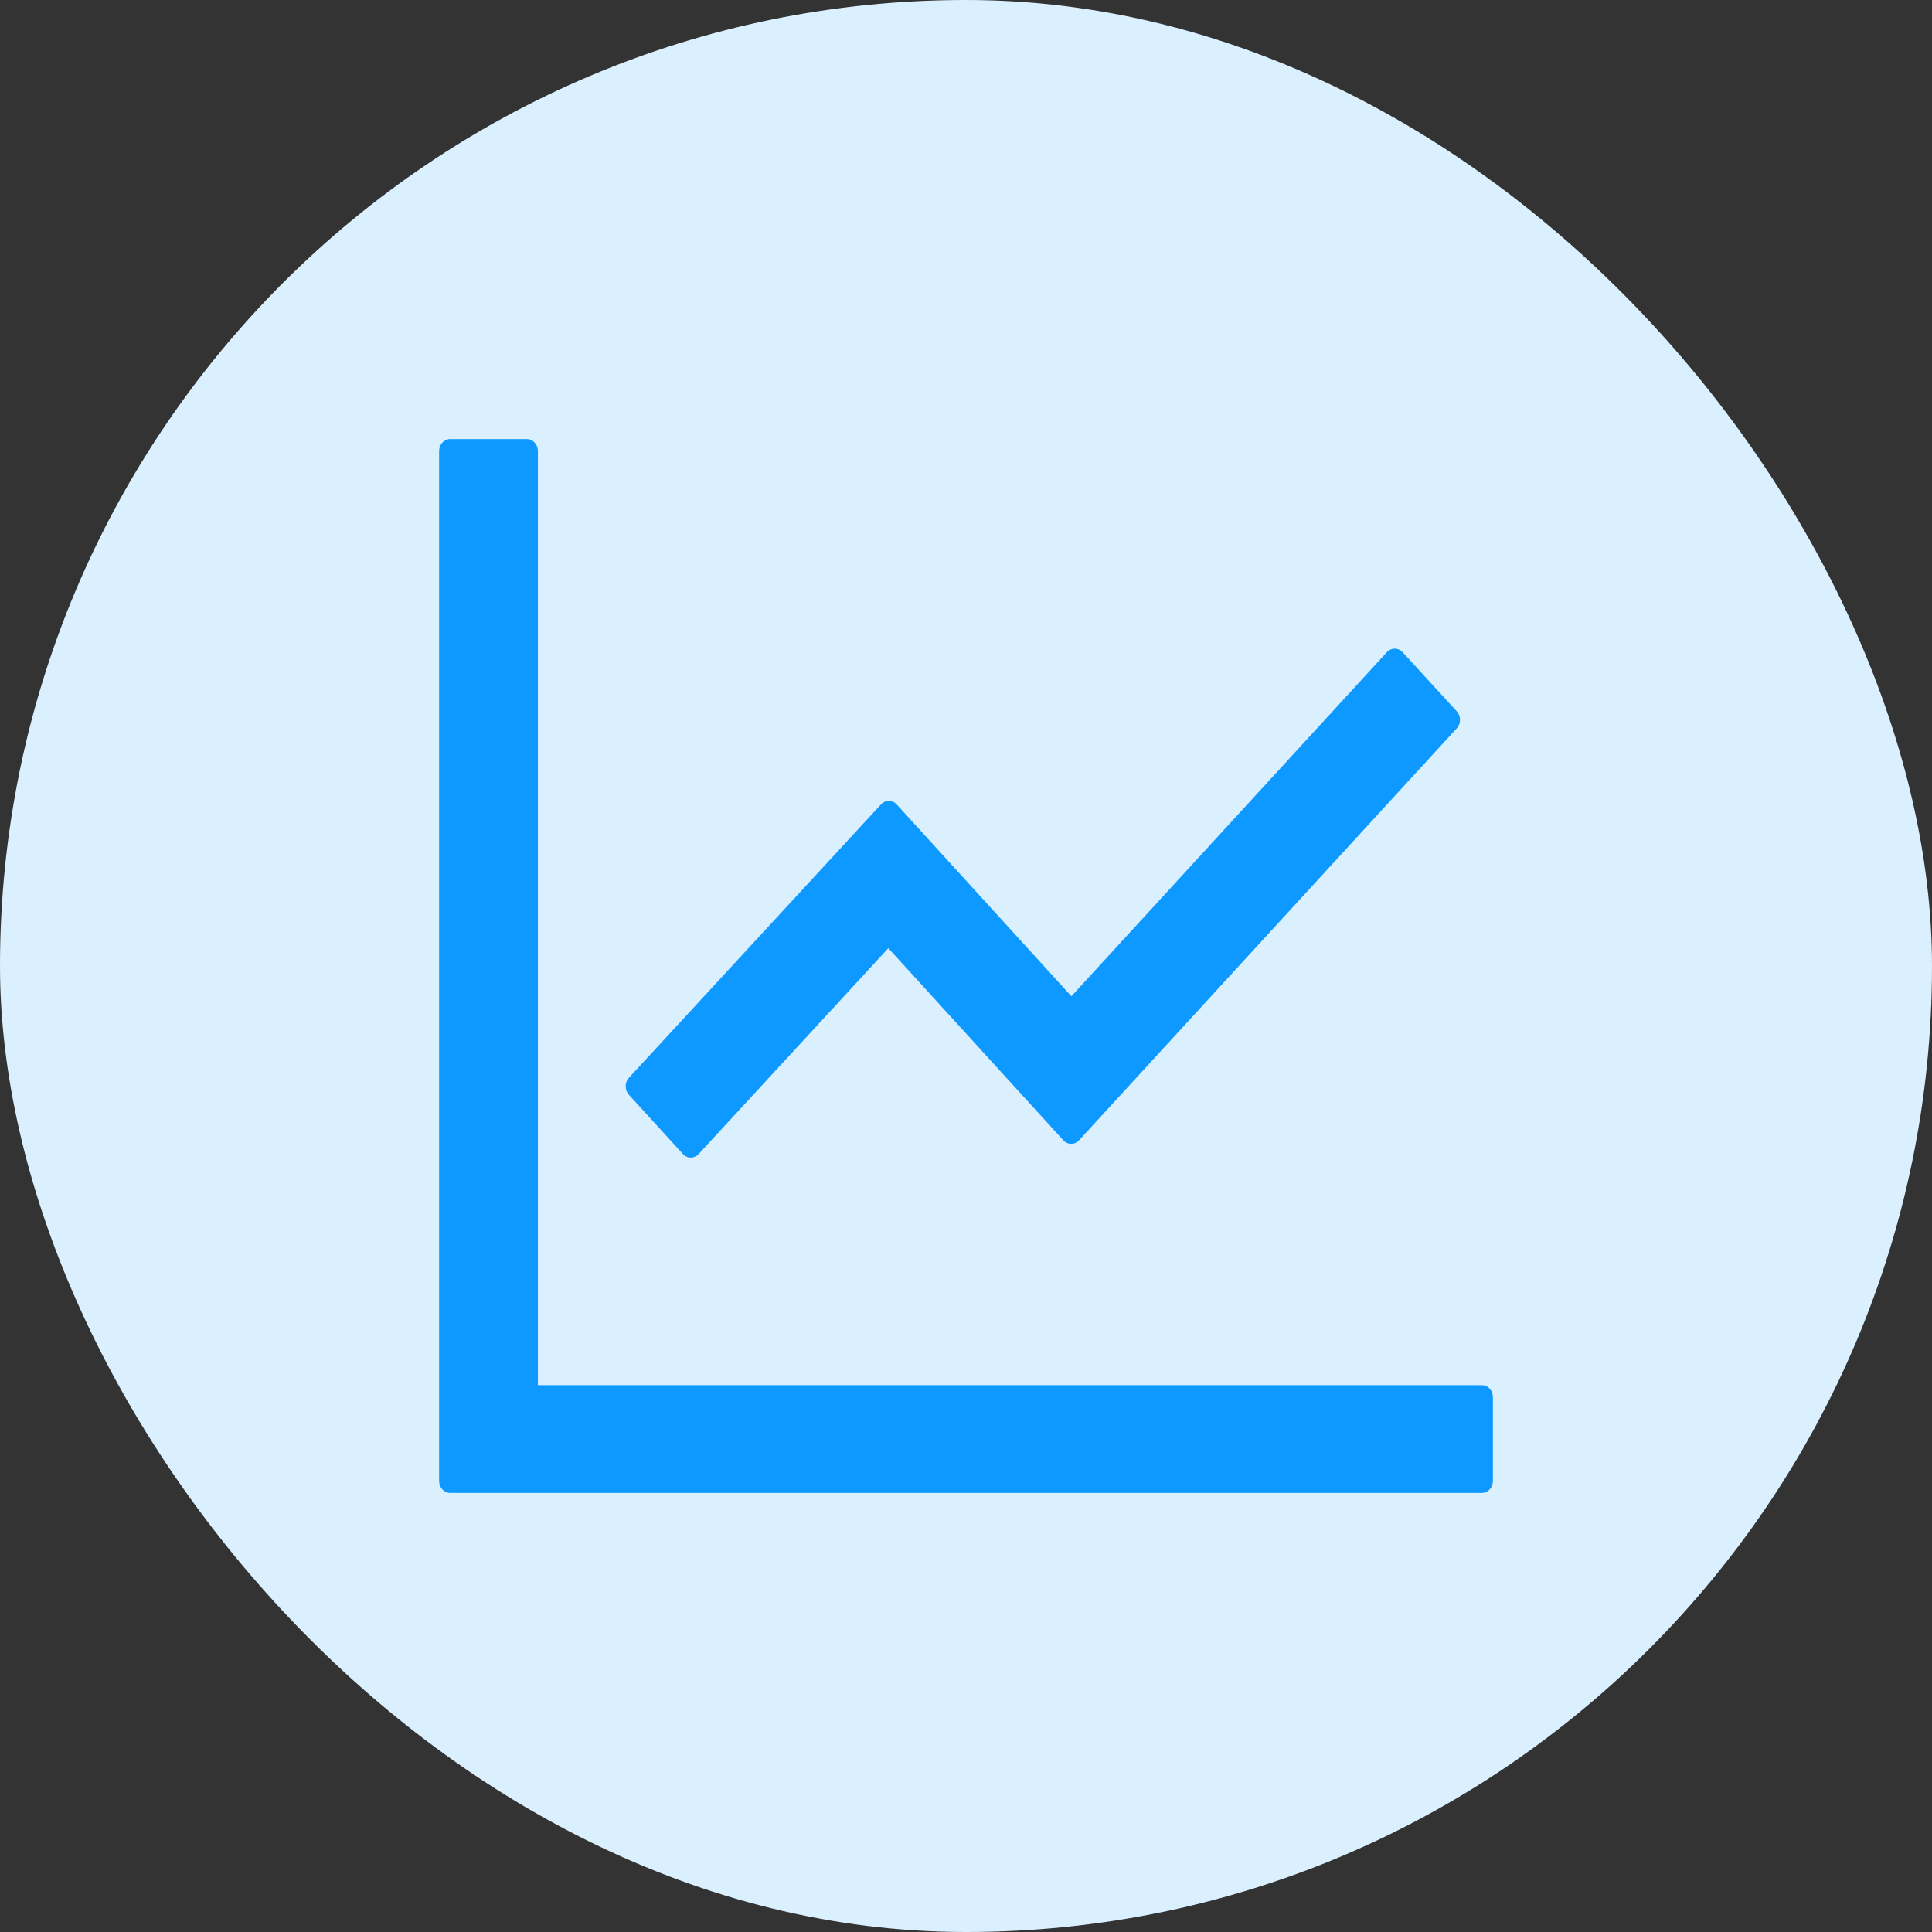 <svg width="44" height="44" viewBox="0 0 44 44" fill="none" xmlns="http://www.w3.org/2000/svg">
<rect x="0" y="0" width="44" height="44" fill="#333333" stroke="none"/>
<rect width="44" height="44" rx="22" fill="#DBF0FF"/>
<path d="M33.75 31.546H12.25V10.273C12.25 10.123 12.137 10 12 10H10.25C10.113 10 10 10.123 10 10.273V33.727C10 33.877 10.113 34 10.25 34H33.75C33.888 34 34 33.877 34 33.727V31.818C34 31.668 33.888 31.546 33.75 31.546ZM15.556 26.285C15.653 26.391 15.809 26.391 15.909 26.285L20.231 21.594L24.219 25.972C24.316 26.077 24.475 26.077 24.572 25.972L33.178 16.586C33.275 16.481 33.275 16.307 33.178 16.201L31.941 14.851C31.894 14.8 31.83 14.772 31.764 14.772C31.698 14.772 31.634 14.8 31.587 14.851L24.4 22.689L20.419 18.318C20.372 18.267 20.308 18.239 20.242 18.239C20.176 18.239 20.113 18.267 20.066 18.318L14.322 24.547C14.275 24.598 14.249 24.667 14.249 24.739C14.249 24.811 14.275 24.881 14.322 24.932L15.556 26.285Z" fill="#0D99FF"/>
</svg>
